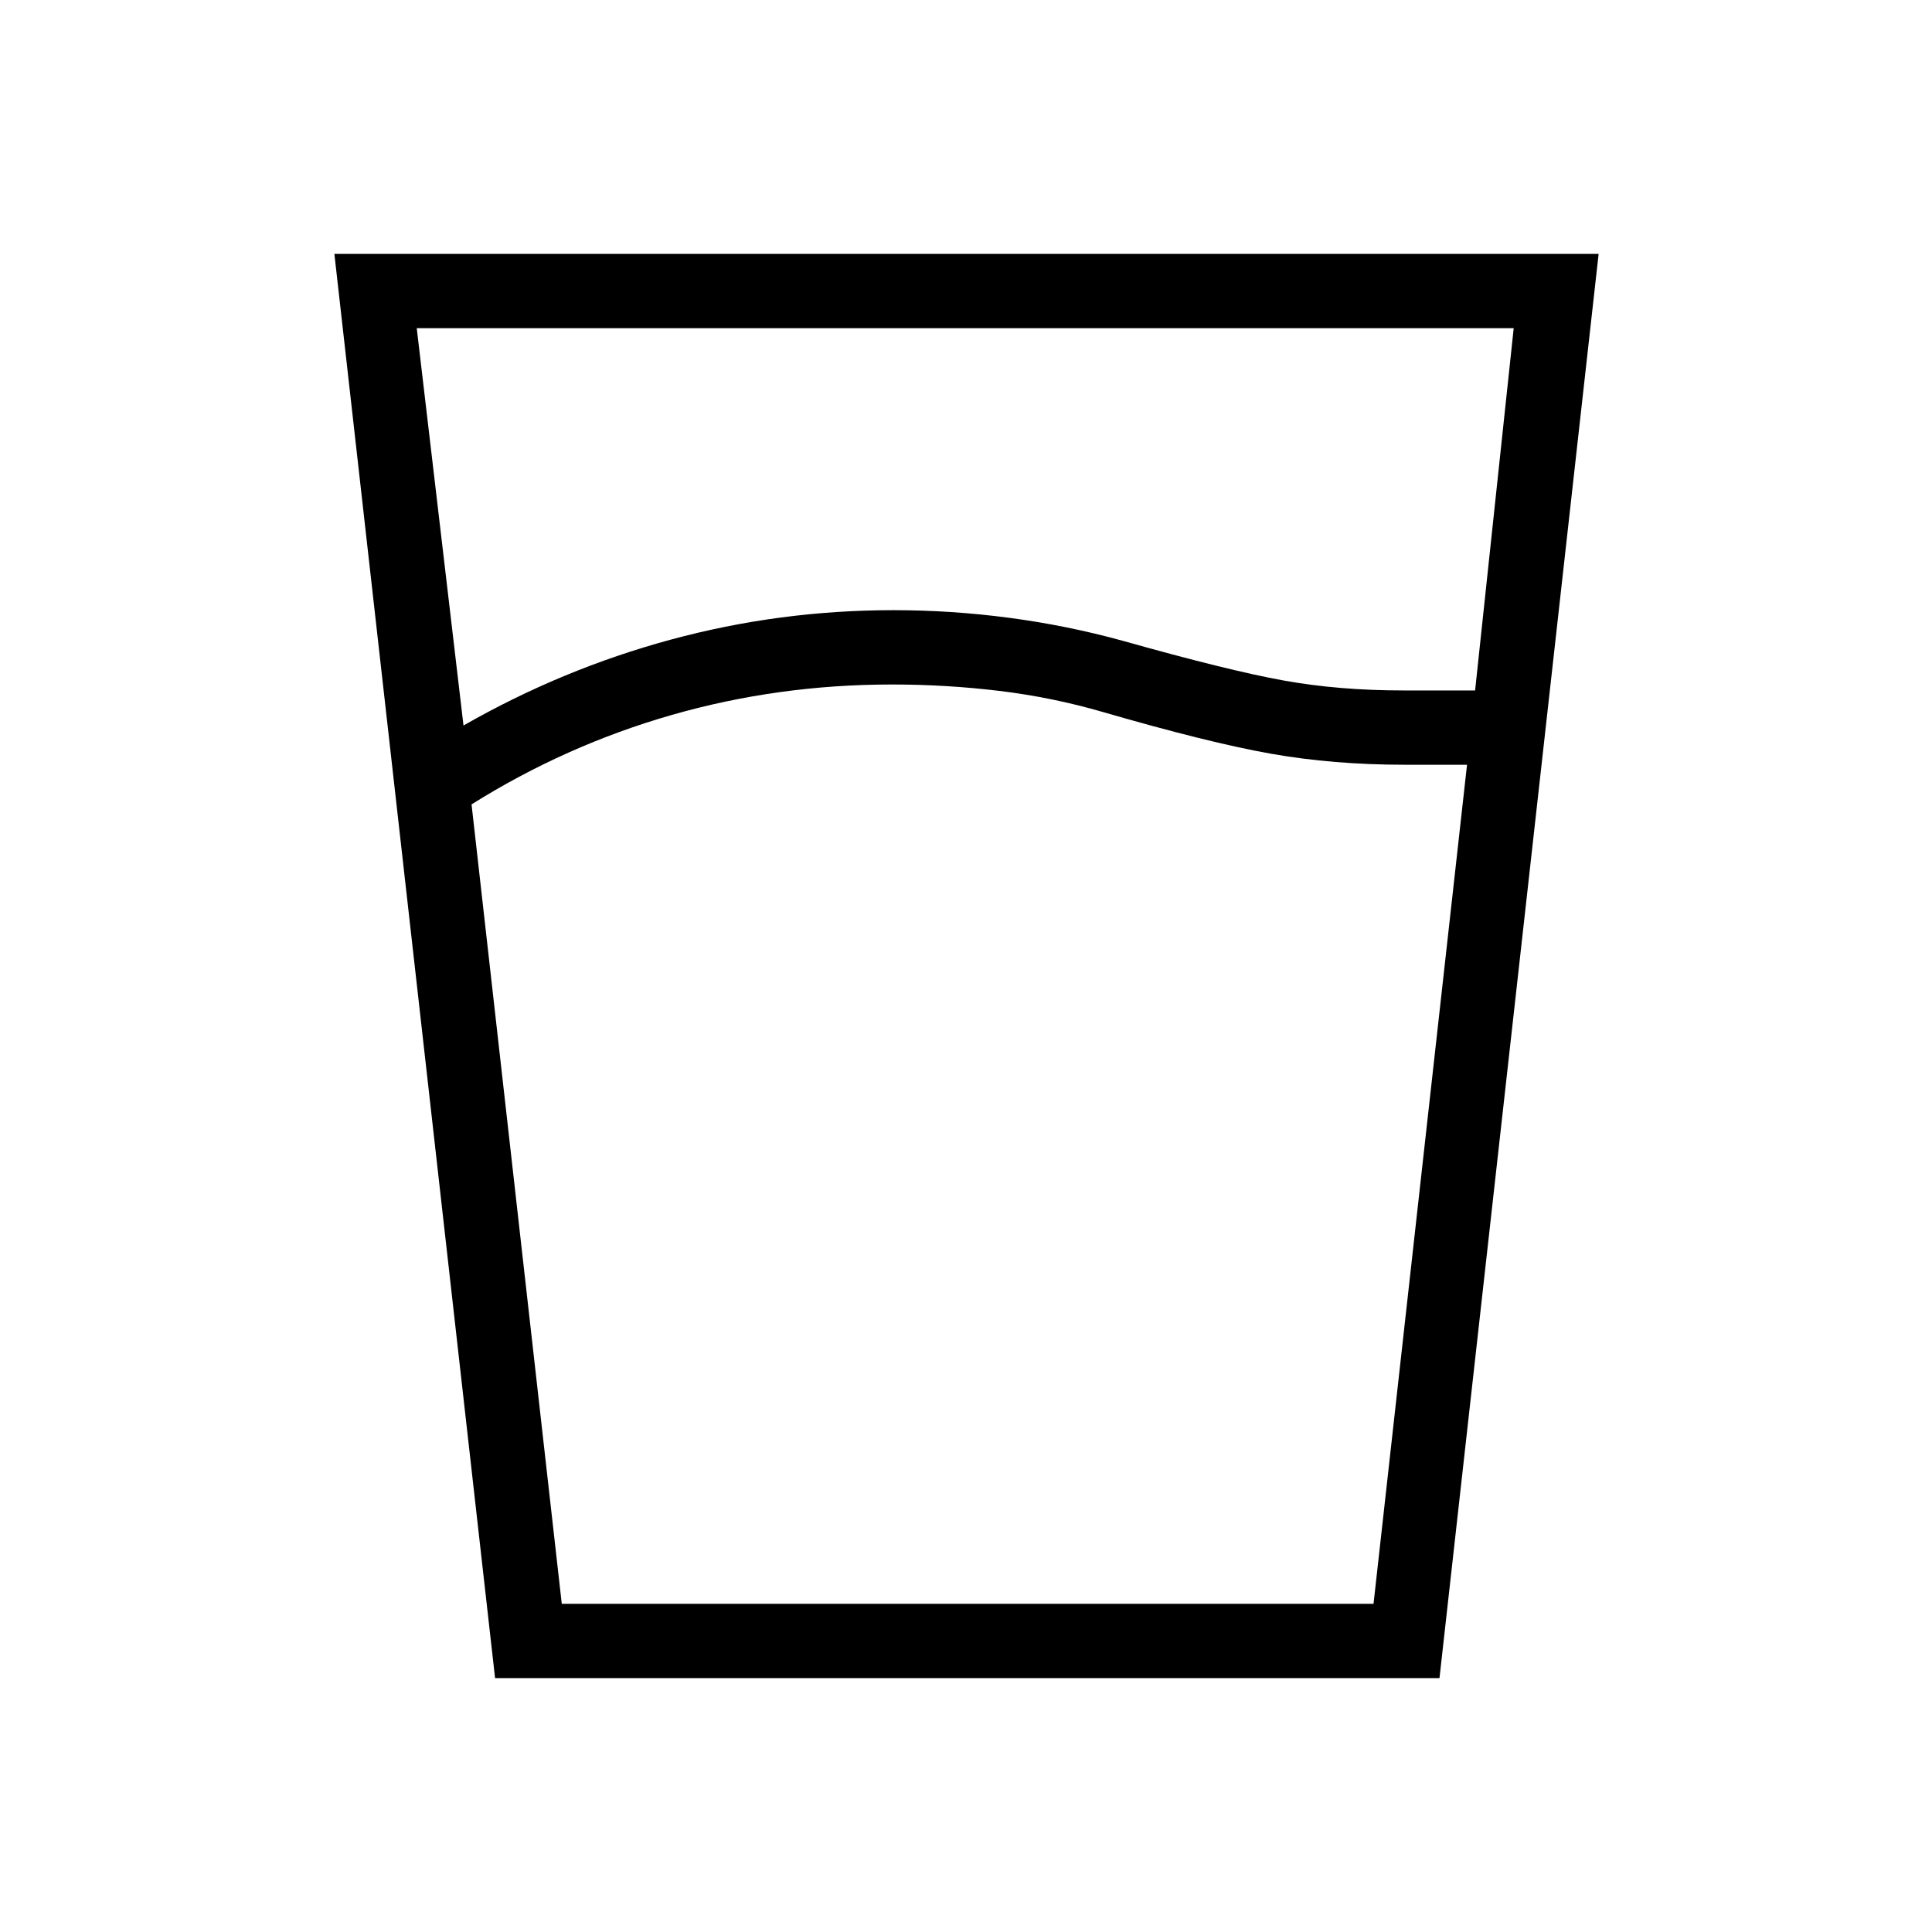 <svg xmlns="http://www.w3.org/2000/svg" height="24" viewBox="0 -960 960 960" width="24"><path d="M443.18-619.88q-56.53 0-109.3 15.11-52.76 15.12-99.57 44.46l44.83 397.23H682.5L728.96-580h-30.81q-35.73 0-66.73-5.5-31-5.5-83.11-20.62-25.31-7.38-51.7-10.57-26.4-3.19-53.43-3.19ZM230.31-599.5q49-28.04 103-42.67 54-14.64 110.65-14.64 28.86 0 57.6 3.81 28.75 3.81 56.36 11.42 52.46 14.77 79.86 19.71 27.4 4.95 59.49 4.95h35.7l19.18-180H207.08l23.23 197.42ZM246-126.15l-79.85-707.7h628.2l-79.08 707.7H246Zm197.1-36.93H682.5 279.27 443.1Z"/></svg>